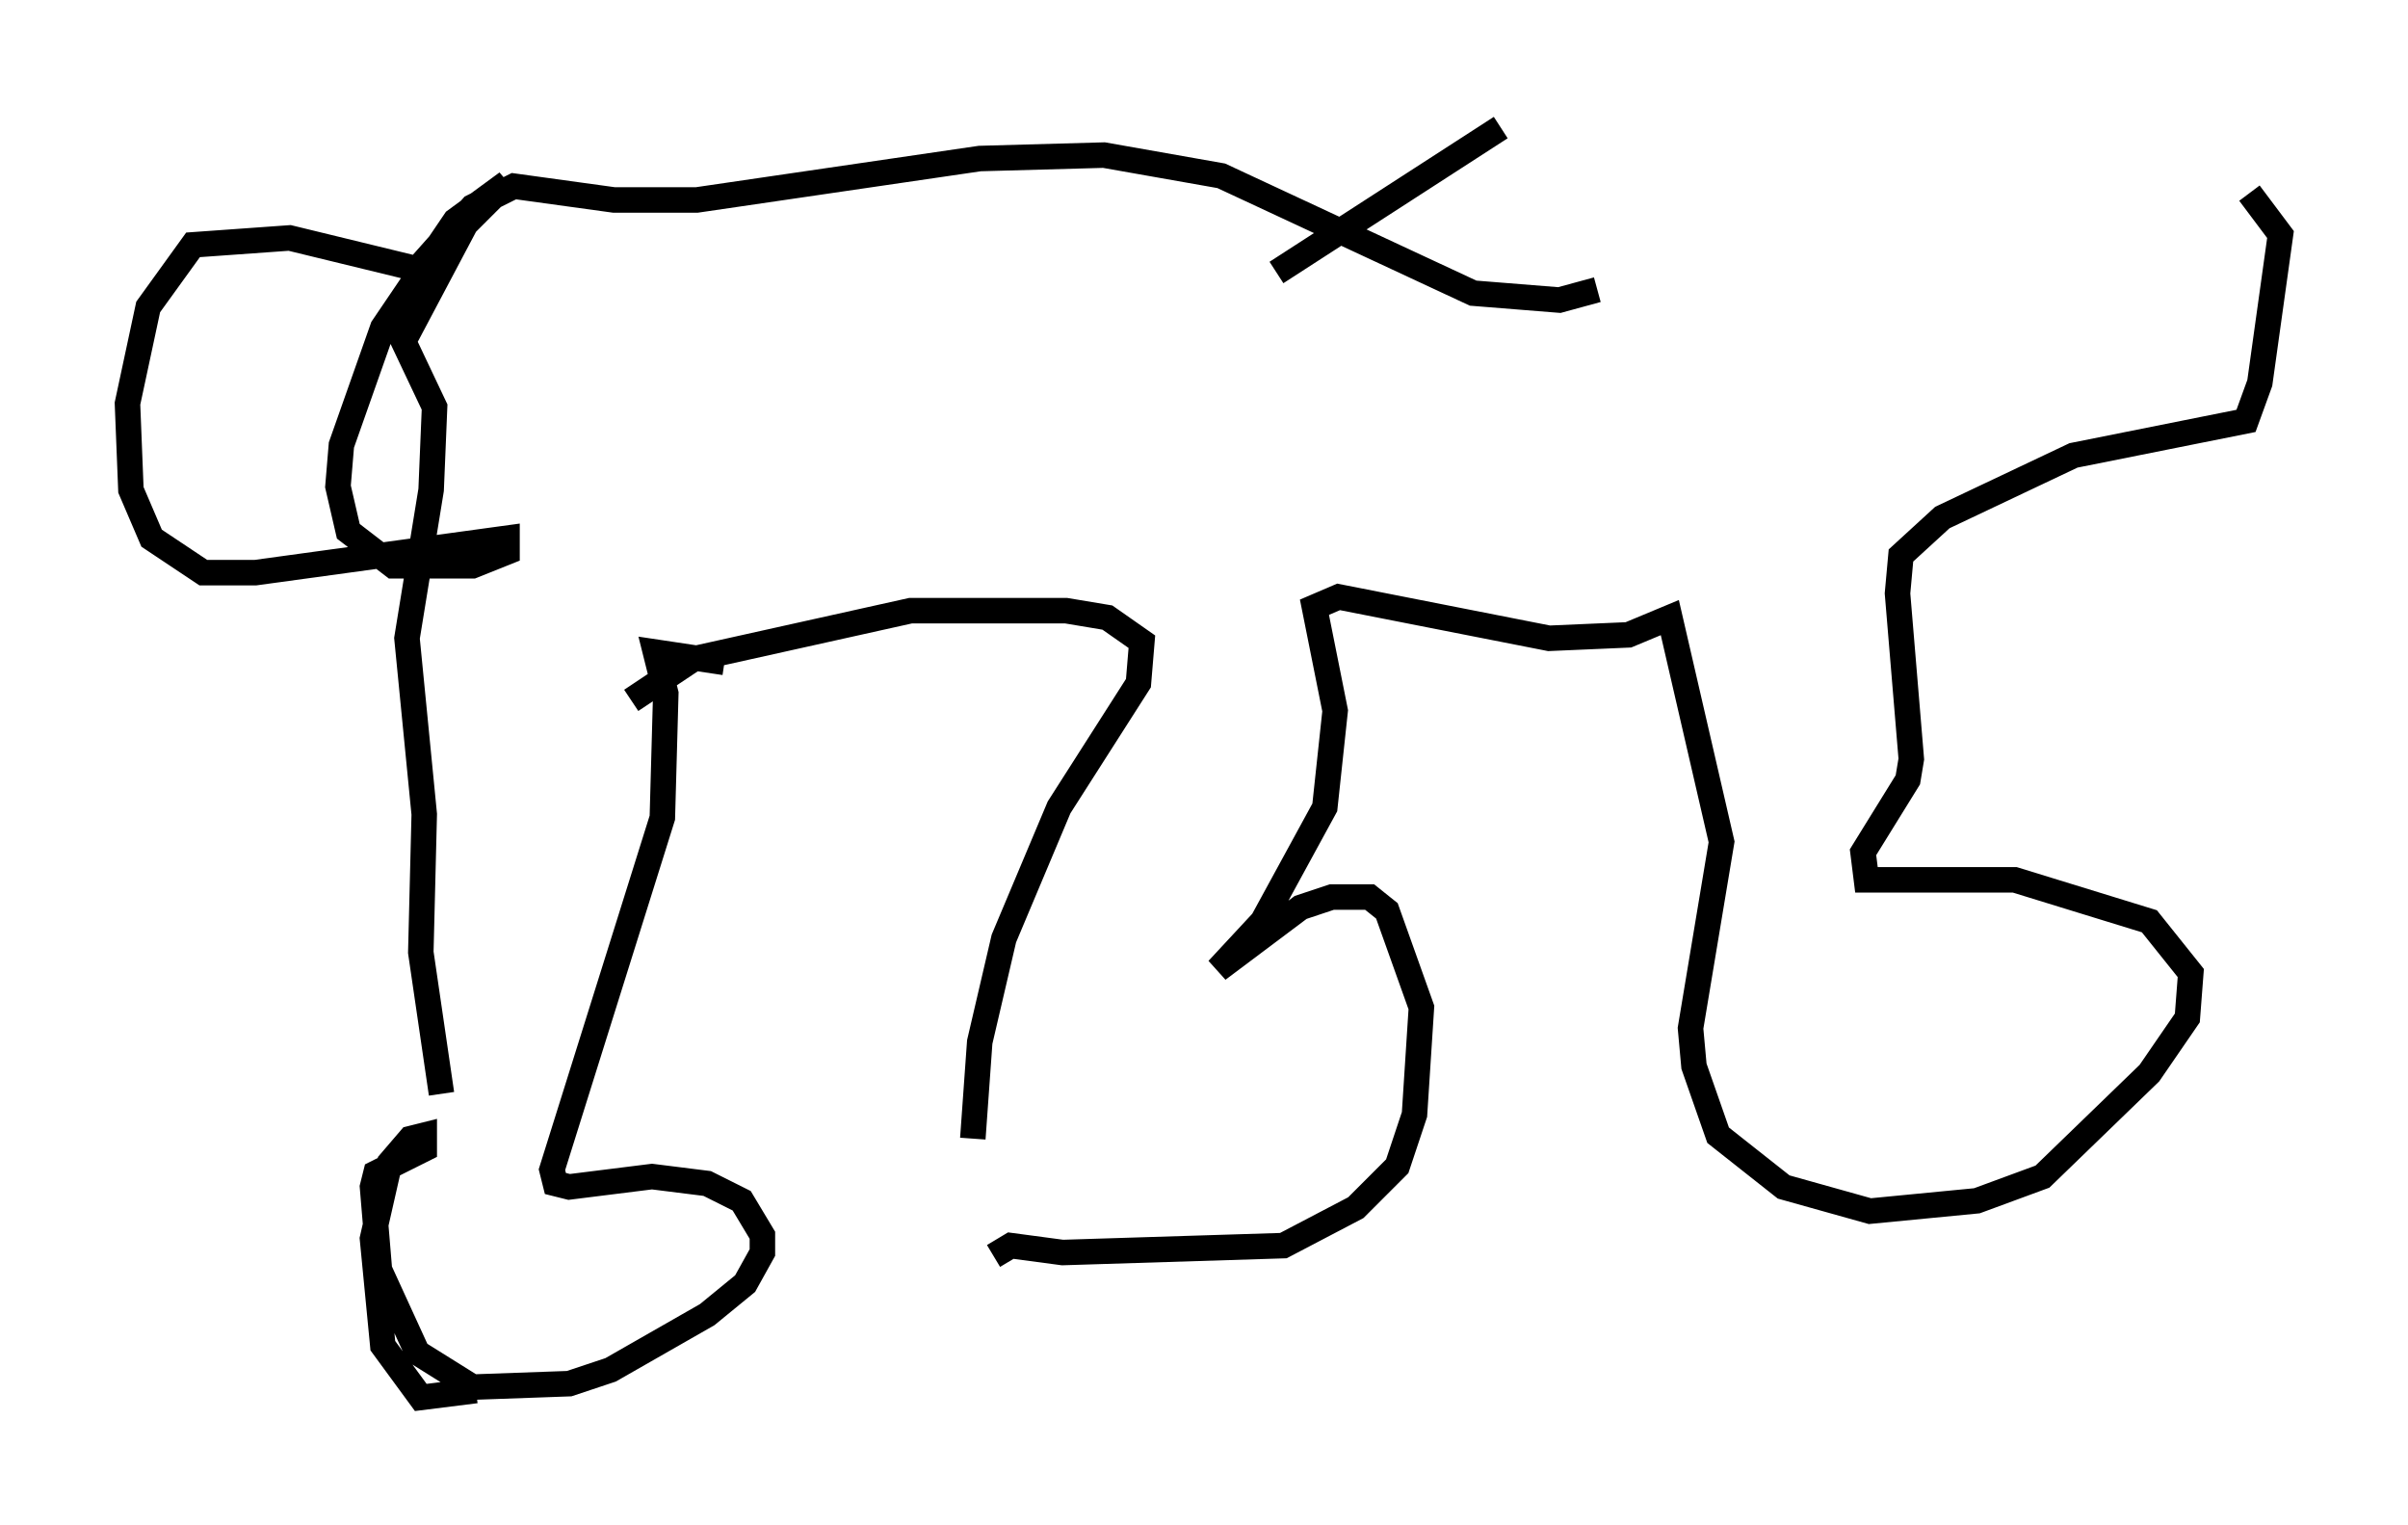 <?xml version="1.0" encoding="utf-8" ?>
<svg baseProfile="full" height="59.796" version="1.1" width="94.438" xmlns="http://www.w3.org/2000/svg" xmlns:ev="http://www.w3.org/2001/xml-events" xmlns:xlink="http://www.w3.org/1999/xlink"><defs /><rect fill="white" height="59.796" width="94.438" x="0" y="0" /><path d="M48.978, 45.866 m0.0, 0.0 m-30.311, 8.66 l-2.165, 0.271 -1.488, -2.03 l-0.406, -4.195 0.677, -2.977 l0.812, -0.947 0.541, -0.135 l0.0, 0.541 -1.894, 0.947 l-0.135, 0.541 0.271, 3.248 l1.488, 3.248 2.165, 1.353 l3.789, -0.135 1.624, -0.541 l3.789, -2.165 1.488, -1.218 l0.677, -1.218 0.0, -0.677 l-0.812, -1.353 -1.353, -0.677 l-2.165, -0.271 -3.248, 0.406 l-0.541, -0.135 -0.135, -0.541 l4.33, -13.802 0.135, -4.871 l-0.406, -1.624 2.706, 0.406 m-11.096, 16.915 l-0.812, -5.548 0.135, -5.413 l-0.677, -6.901 0.947, -5.819 l0.135, -3.248 -1.218, -2.571 l2.436, -4.601 1.624, -1.624 l-2.03, 1.488 -2.842, 4.195 l-1.624, 4.601 -0.135, 1.624 l0.406, 1.759 1.759, 1.353 l3.112, 0.0 1.353, -0.541 l0.0, -0.541 -9.878, 1.353 l-2.03, 0.0 -2.03, -1.353 l-0.812, -1.894 -0.135, -3.383 l0.812, -3.789 1.759, -2.436 l3.789, -0.271 5.007, 1.218 l2.165, -2.436 1.624, -0.812 l3.924, 0.541 3.248, 0.0 l11.096, -1.624 4.871, -0.135 l4.601, 0.812 9.878, 4.601 l3.383, 0.271 1.488, -0.406 m-37.889, 16.103 l2.436, -1.624 8.525, -1.894 l6.089, 0.0 1.624, 0.271 l1.353, 0.947 -0.135, 1.624 l-3.112, 4.871 -2.165, 5.142 l-0.947, 4.059 -0.271, 3.789 m0.812, 4.601 l0.677, -0.406 2.03, 0.271 l8.66, -0.271 2.842, -1.488 l1.624, -1.624 0.677, -2.03 l0.271, -4.195 -1.353, -3.789 l-0.677, -0.541 -1.488, 0.0 l-1.218, 0.406 -3.248, 2.436 l1.759, -1.894 2.436, -4.465 l0.406, -3.789 -0.812, -4.059 l0.947, -0.406 8.254, 1.624 l3.112, -0.135 1.624, -0.677 l2.03, 8.796 -1.218, 7.307 l0.135, 1.488 0.947, 2.706 l2.571, 2.03 3.383, 0.947 l4.195, -0.406 2.571, -0.947 l4.195, -4.059 1.488, -2.165 l0.135, -1.759 -1.624, -2.03 l-5.277, -1.624 -5.819, 0.0 l-0.135, -1.083 1.759, -2.842 l0.135, -0.812 -0.541, -6.495 l0.135, -1.488 1.624, -1.488 l5.142, -2.436 6.766, -1.353 l0.541, -1.488 0.812, -5.819 l-1.218, -1.624 m-38.159, 3.112 l8.796, -5.683 " fill="none" stroke="black" stroke-width="1" /></svg>